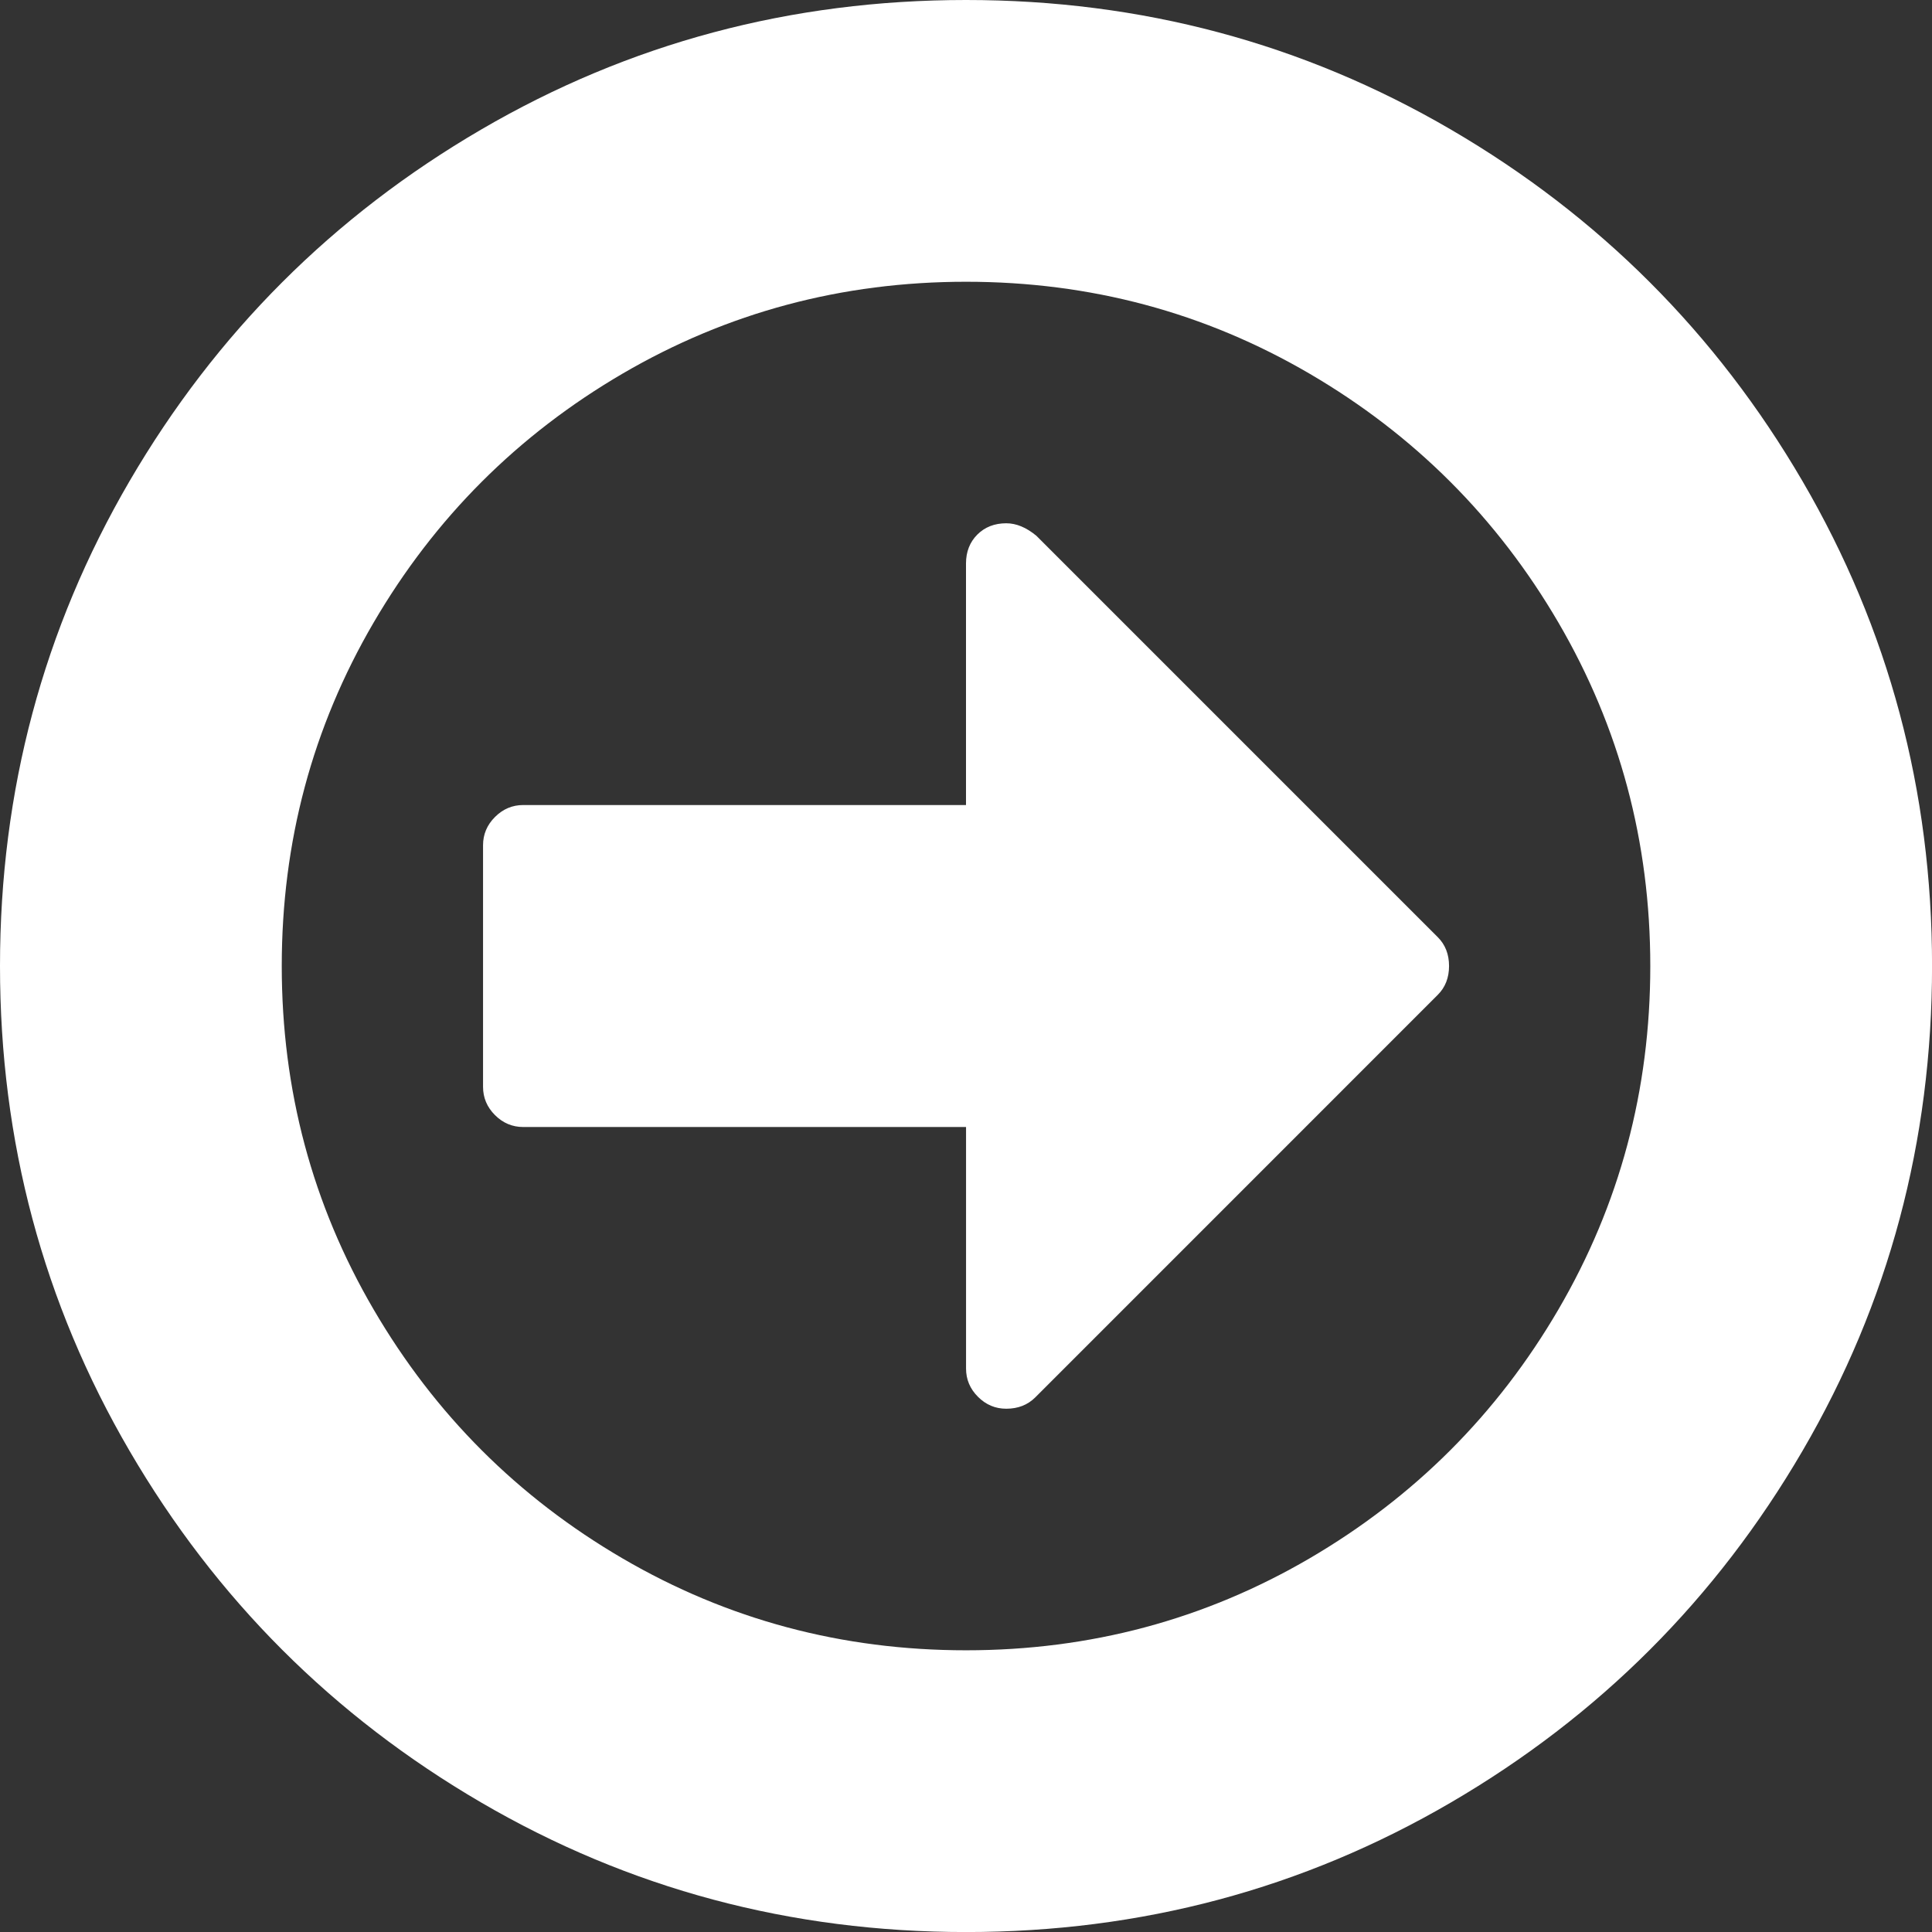 <?xml version="1.0" encoding="utf-8"?>
<!-- Generator: Adobe Illustrator 16.0.2, SVG Export Plug-In . SVG Version: 6.00 Build 0)  -->
<!DOCTYPE svg PUBLIC "-//W3C//DTD SVG 1.1//EN" "http://www.w3.org/Graphics/SVG/1.1/DTD/svg11.dtd">
<svg version="1.1" id="Layer_1" xmlns="http://www.w3.org/2000/svg" xmlns:xlink="http://www.w3.org/1999/xlink" x="0px" y="0px"
	 width="45.524px" height="45.524px" viewBox="0 0 45.524 45.524" enable-background="new 0 0 45.524 45.524" xml:space="preserve">
<rect x="0" y="0" width="45.524" height="45.524" fill="#333333" stroke="none"/>
<g>
	<path fill="#FFFFFF" d="M34.188,3.053C30.7,1.018,26.892,0,22.763,0c-4.13,0-7.939,1.018-11.426,3.053
		C7.849,5.088,5.087,7.85,3.053,11.336C1.018,14.825,0,18.632,0,22.763c0,4.13,1.018,7.938,3.053,11.425
		c2.035,3.488,4.796,6.249,8.284,8.284c3.487,2.035,7.296,3.053,11.426,3.053c4.129,0,7.938-1.018,11.425-3.053
		s6.249-4.796,8.284-8.284c2.035-3.487,3.053-7.295,3.053-11.425c0-4.13-1.018-7.938-3.053-11.426
		C40.437,7.85,37.675,5.088,34.188,3.053 M30.854,36.722c-2.47,1.442-5.167,2.164-8.091,2.164c-2.925,0-5.622-0.722-8.092-2.164
		c-2.47-1.442-4.426-3.398-5.868-5.868c-1.443-2.47-2.164-5.167-2.164-8.091c0-2.924,0.721-5.621,2.164-8.092
		c1.442-2.469,3.398-4.425,5.868-5.868c2.47-1.442,5.167-2.164,8.092-2.164c2.924,0,5.621,0.722,8.091,2.164
		c2.47,1.443,4.426,3.399,5.868,5.868c1.442,2.471,2.164,5.168,2.164,8.092c0,2.924-0.722,5.621-2.164,8.091
		S33.323,35.279,30.854,36.722 M33.877,22.081l-9.455-9.455c-0.237-0.197-0.475-0.296-0.711-0.296c-0.277,0-0.504,0.089-0.683,0.267
		c-0.177,0.178-0.266,0.405-0.266,0.681v5.691H12.33c-0.257,0-0.479,0.094-0.667,0.282s-0.281,0.41-0.281,0.666v5.691
		c0,0.257,0.093,0.479,0.281,0.667c0.188,0.188,0.41,0.281,0.667,0.281h10.433v5.69c0,0.258,0.093,0.479,0.281,0.667
		c0.188,0.188,0.409,0.281,0.667,0.281c0.276,0,0.504-0.089,0.682-0.266l9.484-9.485c0.178-0.177,0.267-0.404,0.267-0.681
		C34.144,22.485,34.055,22.258,33.877,22.081"/>
</g>
</svg>
